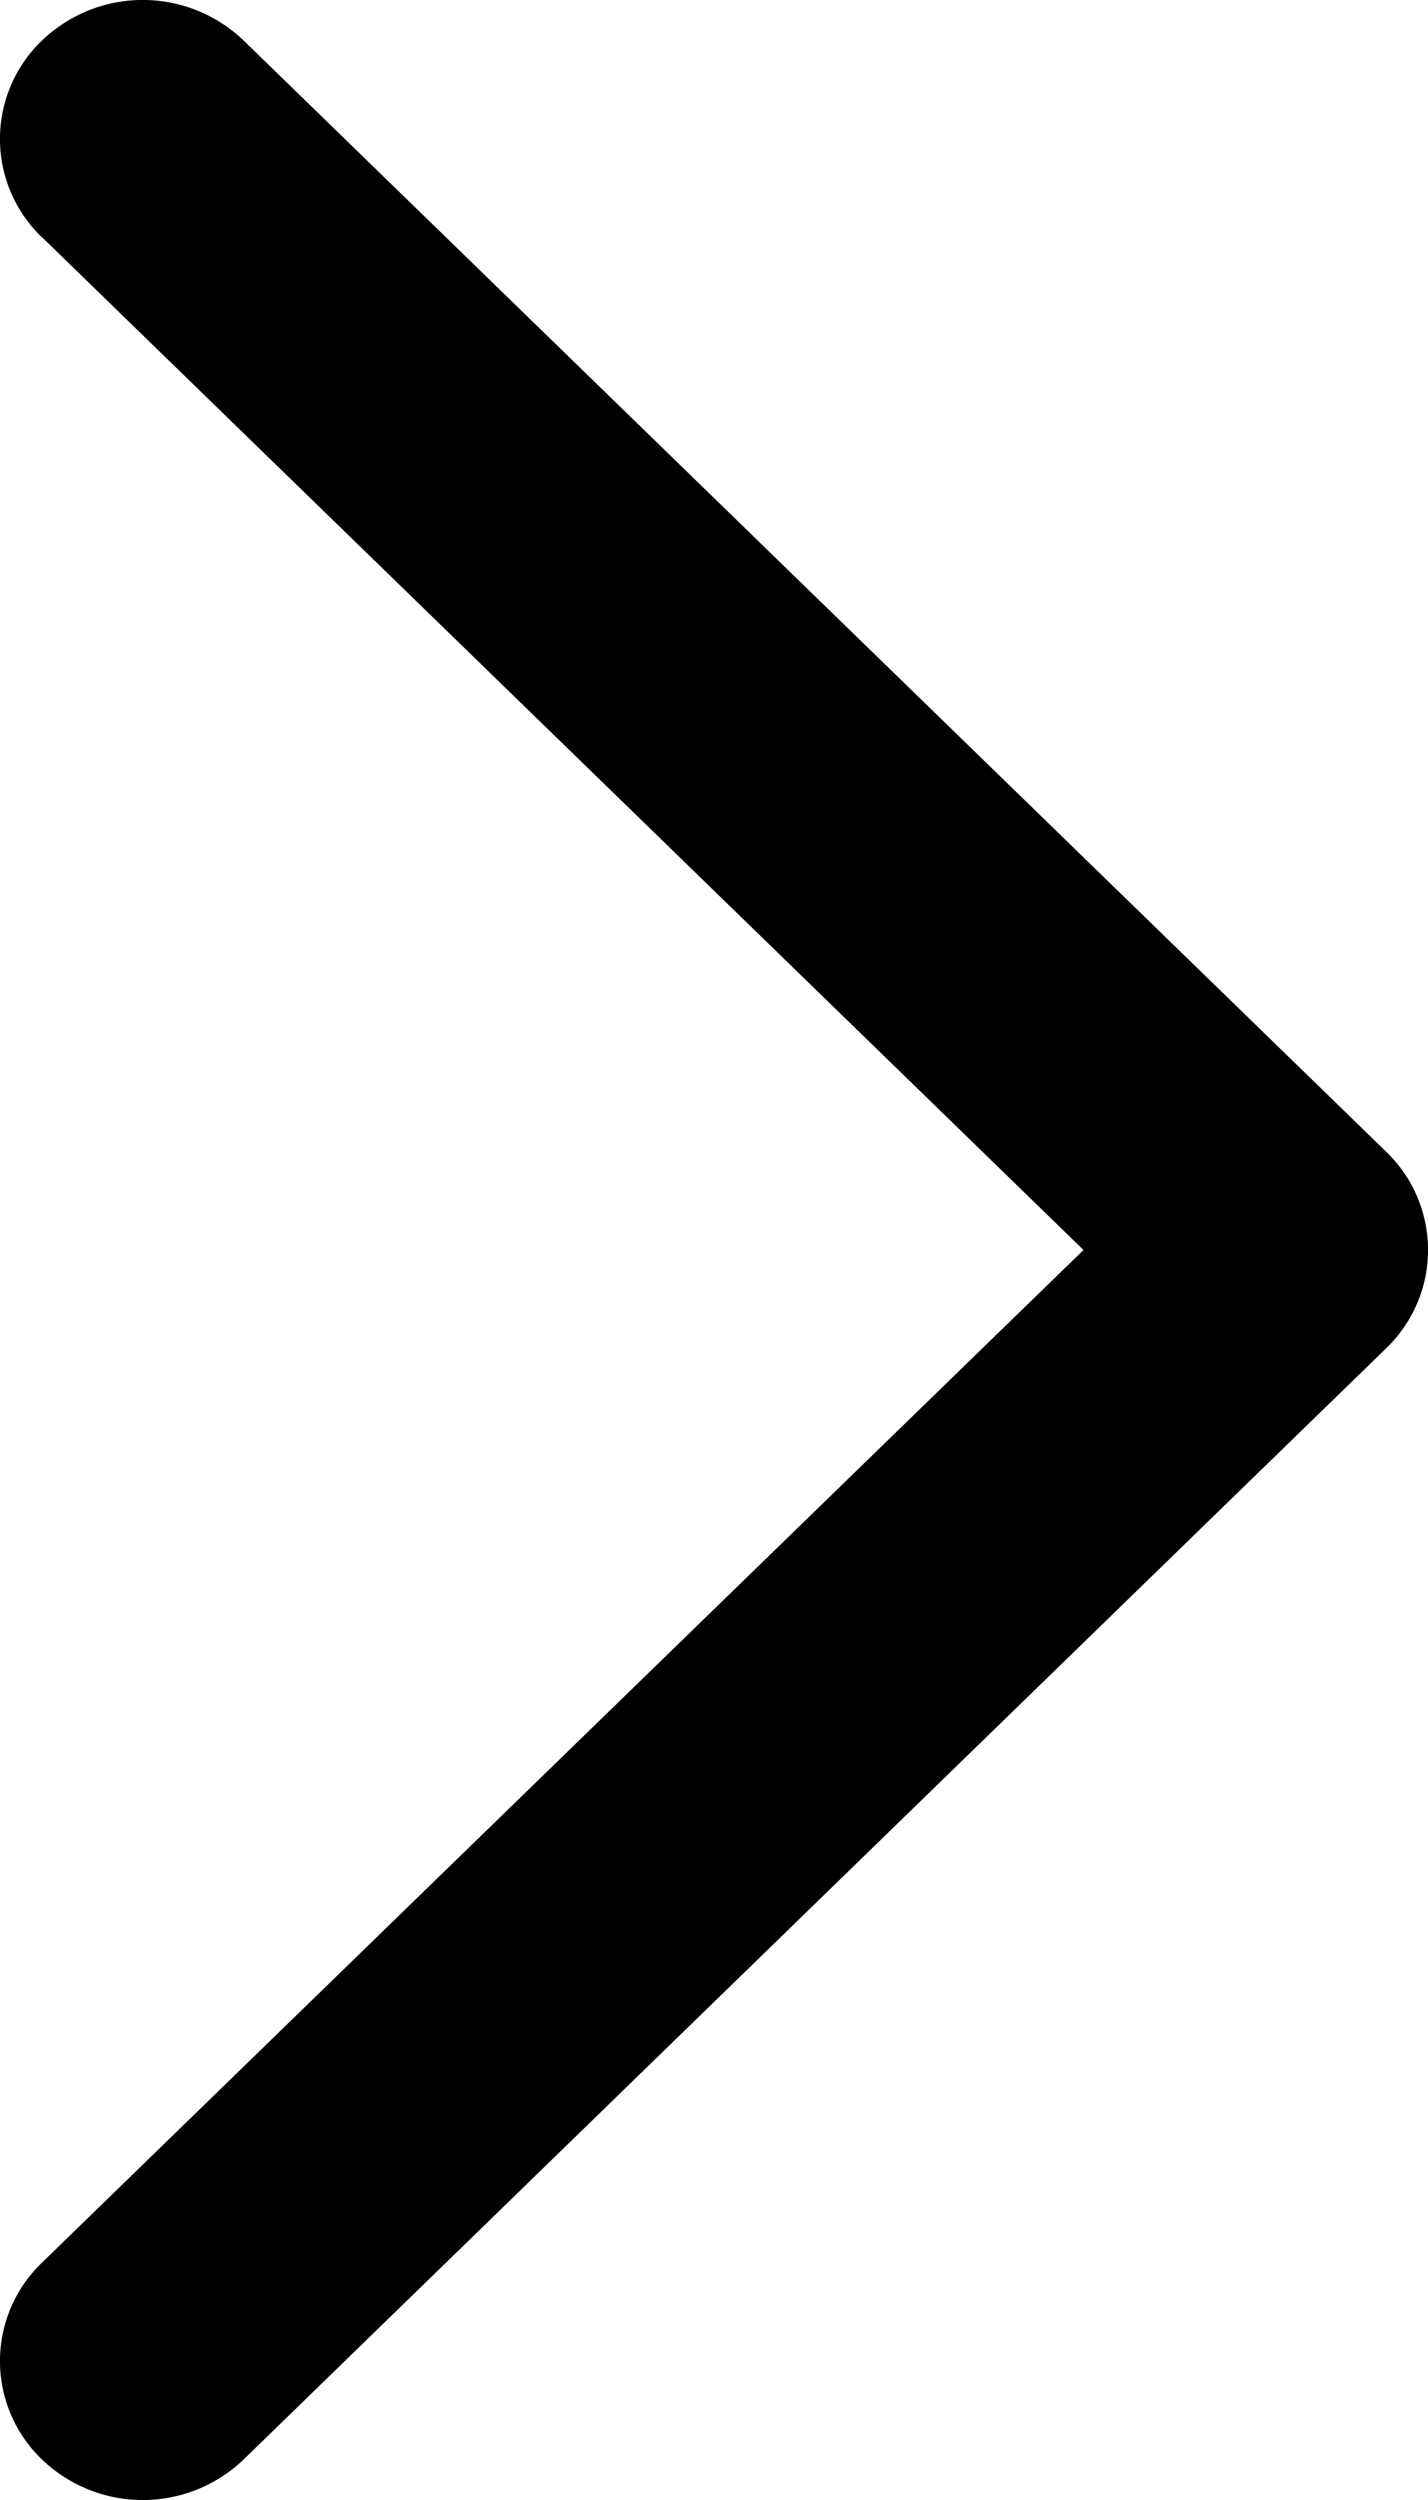 <svg height="14" viewBox="0 0 8 14" width="8" xmlns="http://www.w3.org/2000/svg"><path d="m9.672 3.234a.763.763 0 0 1 1.1 0 .816.816 0 0 1 0 1.132l-6.222 6.4a.763.763 0 0 1 -1.1 0l-6.222-6.4a.816.816 0 0 1 0-1.132.763.763 0 0 1 1.1 0l5.672 5.836 5.672-5.835z" transform="matrix(0 -1 1 0 -3 11)"/></svg>